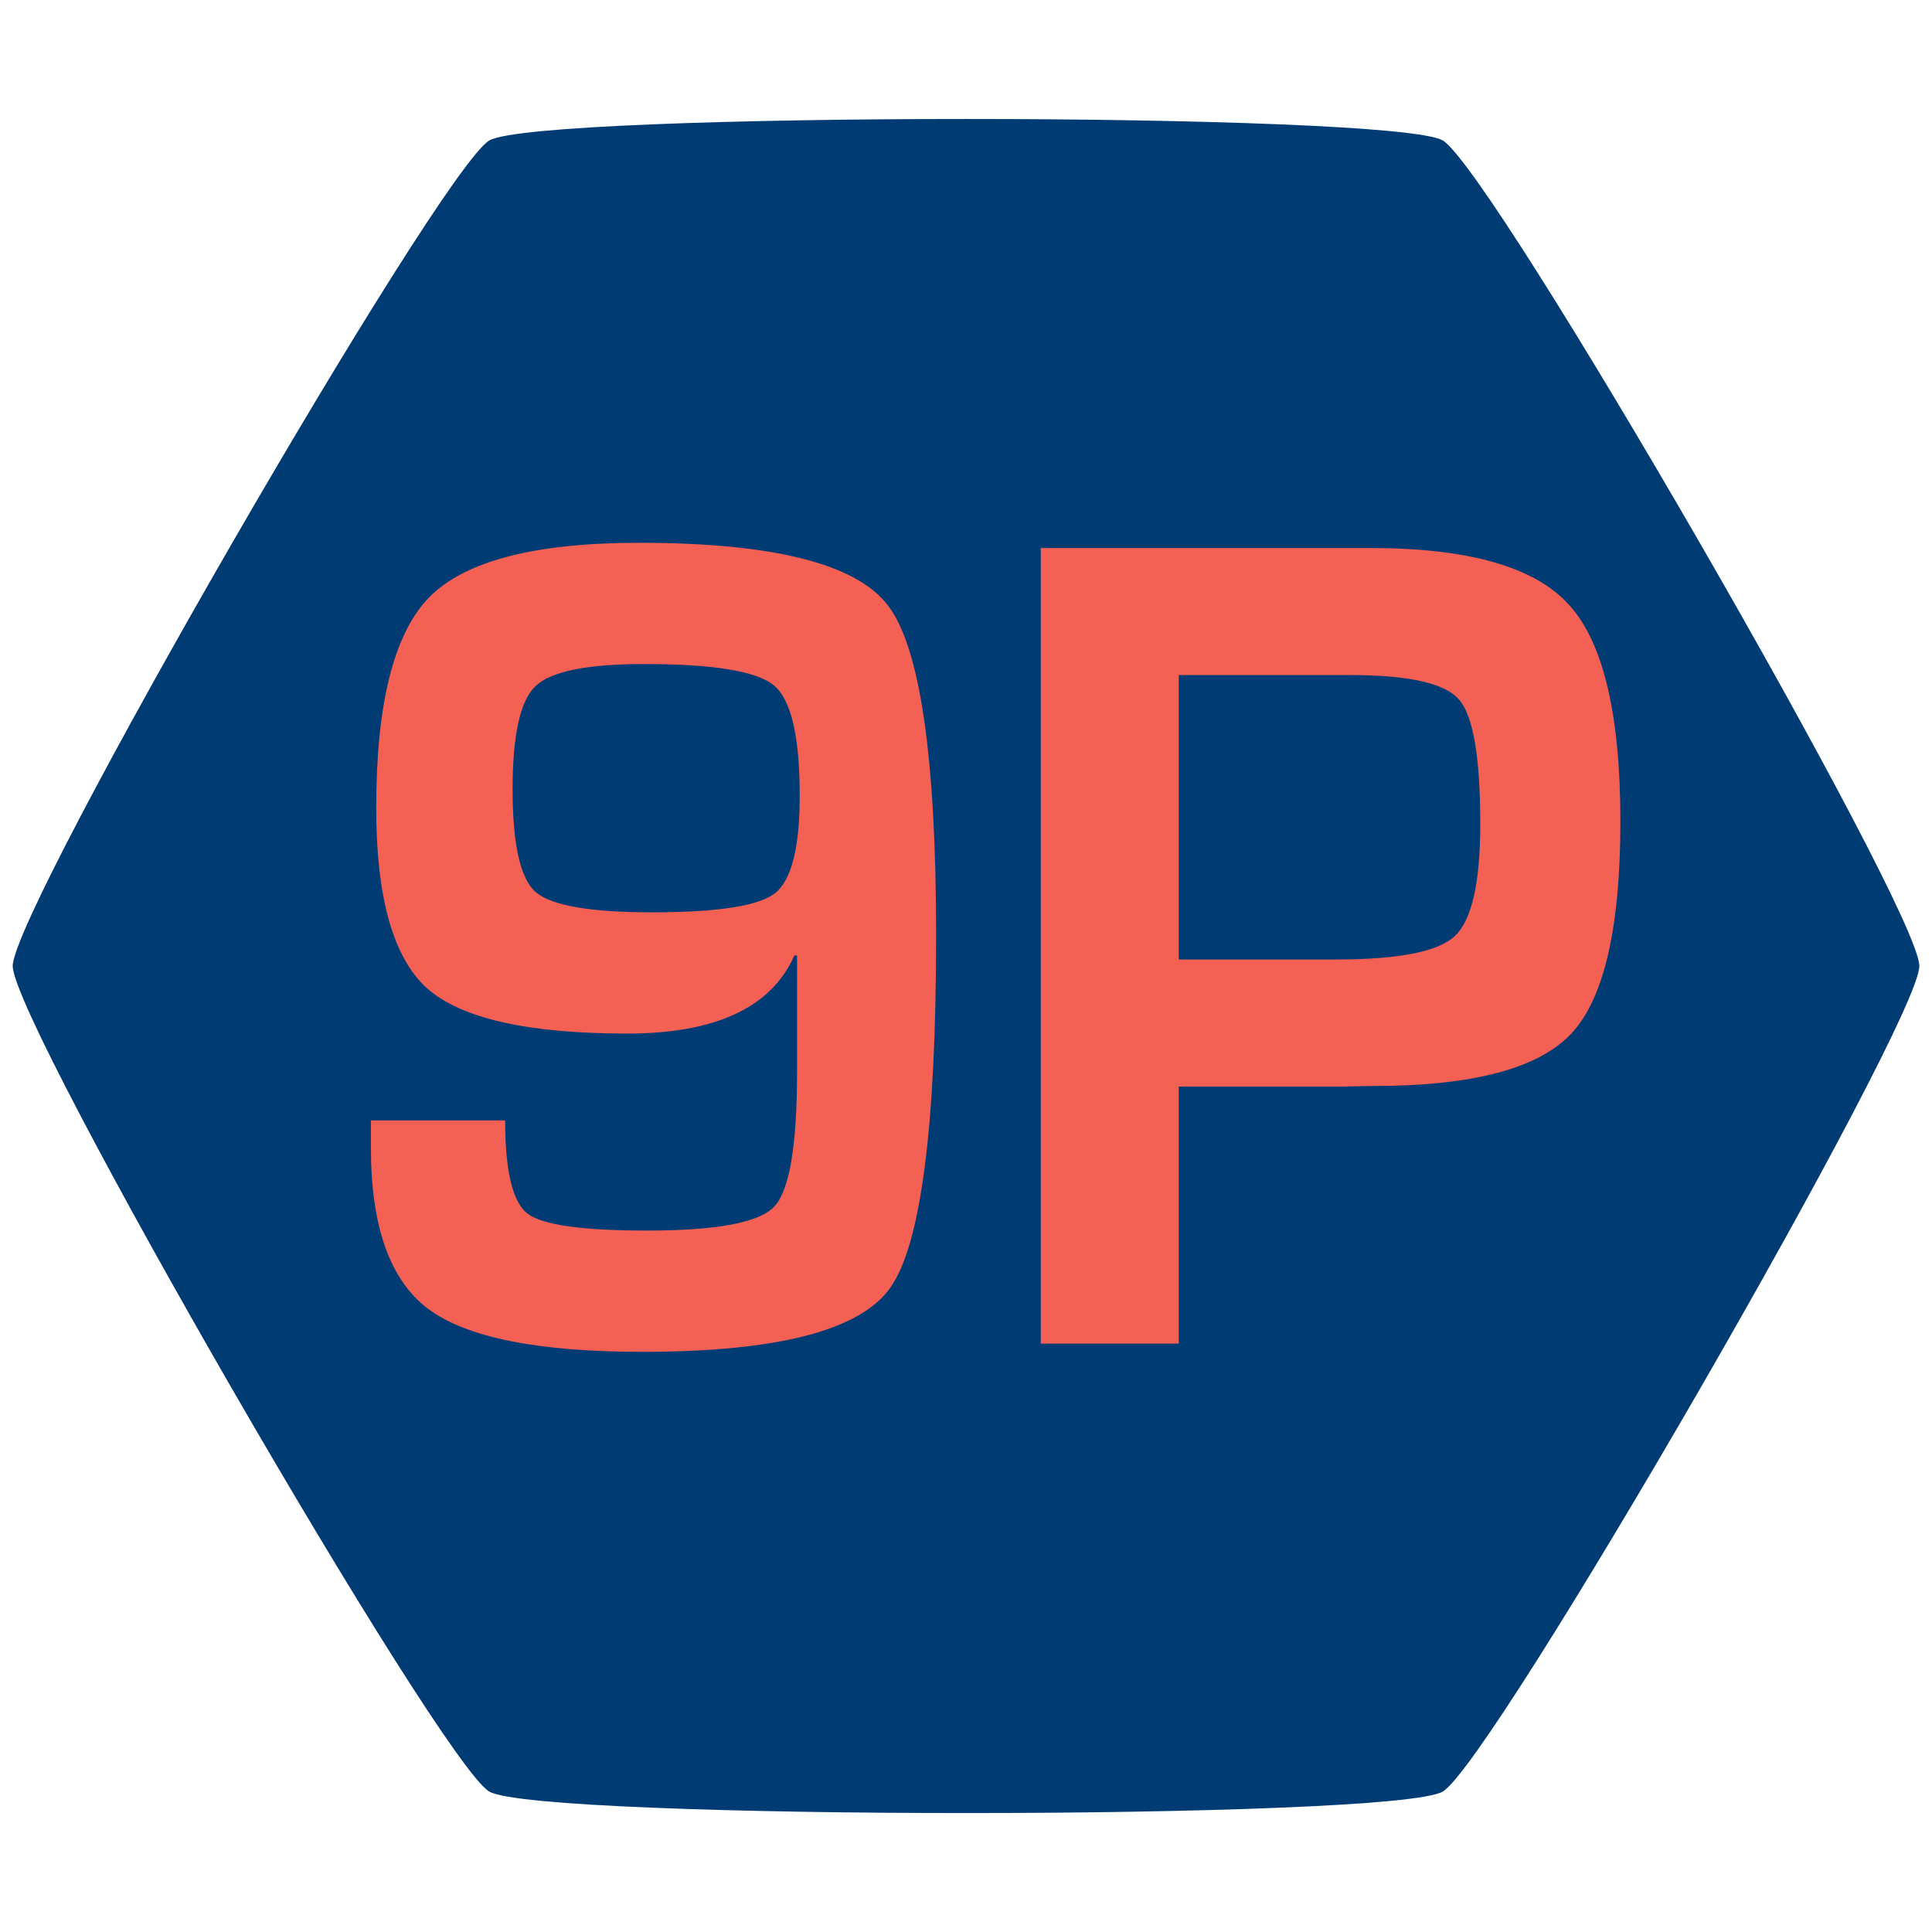<?xml version="1.0" encoding="UTF-8" standalone="no"?>
<svg
   xmlns:dc="http://purl.org/dc/elements/1.1/"
   xmlns:cc="http://creativecommons.org/ns#"
   xmlns:rdf="http://www.w3.org/1999/02/22-rdf-syntax-ns#"
   xmlns:svg="http://www.w3.org/2000/svg"
   xmlns="http://www.w3.org/2000/svg"
   xmlns:sodipodi="http://sodipodi.sourceforge.net/DTD/sodipodi-0.dtd"
   xmlns:inkscape="http://www.inkscape.org/namespaces/inkscape"
   version="1.0"
   width="38pt"
   height="38pt"
   viewBox="0 0 172 172"
   preserveAspectRatio="xMidYMid meet"
   id="svg1841"
   sodipodi:docname="logo.190621.svg"
   inkscape:version="0.92.2 5c3e80d, 2017-08-06"
   inkscape:export-filename="/Users/ben/Development/Xamarin/Forms9Patch2/Forms9PatchSourceDemo/Forms9PatchDemo.Android/Resources/mipmap-hdpi/launcher_foreground.png"
   inkscape:export-xdpi="306.95001"
   inkscape:export-ydpi="306.95001">
  <defs
     id="defs1845" />
  <sodipodi:namedview
     pagecolor="#ffffff"
     bordercolor="#666666"
     borderopacity="1"
     objecttolerance="10"
     gridtolerance="10"
     guidetolerance="10"
     inkscape:pageopacity="0"
     inkscape:pageshadow="2"
     inkscape:window-width="1296"
     inkscape:window-height="850"
     id="namedview1843"
     showgrid="false"
     inkscape:zoom="4.6578947"
     inkscape:cx="-6.5480226"
     inkscape:cy="25.333333"
     inkscape:window-x="0"
     inkscape:window-y="0"
     inkscape:window-maximized="0"
     inkscape:current-layer="svg1841" />
  <g
     id="g851"
     transform="matrix(1.207,0,0,1.207,-17.8,-17.8)"
     style="stroke-width:0.829">
    <path
       inkscape:export-ydpi="90.000023"
       inkscape:export-xdpi="90.000023"
       d="m 156.315,86 c 0,4.219 -31.504,58.785 -35.158,60.895 -3.654,2.109 -66.661,2.109 -70.315,0 C 47.189,144.785 15.685,90.219 15.685,86 c 0,-4.219 31.504,-58.785 35.158,-60.895 3.654,-2.109 66.661,-2.109 70.315,0 3.654,2.109 35.158,56.676 35.158,60.895 z"
       inkscape:randomized="0"
       inkscape:rounded="0.06"
       inkscape:flatsided="true"
       sodipodi:arg2="0.52359874"
       sodipodi:arg1="-5.4965052e-10"
       sodipodi:r2="23.257441"
       sodipodi:r1="70.31517"
       sodipodi:cy="86.000038"
       sodipodi:cx="86"
       sodipodi:sides="6"
       id="path4170"
       style="opacity:1;fill:#003b74;fill-opacity:1;stroke:none;stroke-width:3;stroke-miterlimit:4;stroke-dasharray:none;stroke-dashoffset:0;stroke-opacity:0.784"
       sodipodi:type="star" />
    <g
       transform="matrix(1.099,0,0,1.099,-151.648,-470.532)"
       inkscape:export-ydpi="90.000023"
       inkscape:export-xdpi="90.000023"
       id="g4335"
       style="stroke:none;stroke-width:2.731">
      <g
         id="g4213"
         transform="translate(-13.846,3.877)"
         style="stroke:none;stroke-width:2.731">
        <g
           id="g4313"
           style="stroke:none;stroke-width:2.731">
          <g
             id="text4209"
             style="font-style:normal;font-variant:normal;font-weight:bold;font-stretch:normal;line-height:0%;font-family:Eurostile;-inkscape-font-specification:'Eurostile Bold';letter-spacing:0px;word-spacing:0px;fill:none;fill-opacity:0.209;stroke:none;stroke-width:2.731px;stroke-linecap:butt;stroke-linejoin:miter;stroke-opacity:0.26"
             transform="scale(0.956,1.046)"
             aria-label="9">
            <path
               id="path854"
               style="font-size:76.593px;line-height:1.25;stroke:none;stroke-width:2.731px"
               d="m 198.895,490.328 h 9.425 q 0,4.862 1.571,5.984 1.571,1.085 8.377,1.085 7.368,0 8.938,-1.533 1.608,-1.533 1.608,-8.677 v -7.442 h -0.187 q -2.431,5.011 -11.743,5.011 -10.472,0 -14.062,-2.917 -3.553,-2.954 -3.553,-11.556 0,-10.06 3.74,-13.538 3.777,-3.478 14.698,-3.478 14.174,0 17.503,4.039 3.366,4.039 3.366,21.168 0,18.438 -3.216,22.589 -3.179,4.114 -17.428,4.114 -10.995,0 -15.034,-2.768 -4.002,-2.768 -4.002,-10.322 z m 19.186,-29.283 q -6.021,0 -7.629,1.421 -1.608,1.384 -1.608,6.62 0,5.273 1.608,6.582 1.646,1.309 8.19,1.309 6.919,0 8.639,-1.234 1.72,-1.272 1.72,-6.246 0,-5.685 -1.795,-7.068 -1.795,-1.384 -9.125,-1.384 z"
               inkscape:connector-curvature="0" />
          </g>
          <g
             id="text4181"
             style="font-style:normal;font-variant:normal;font-weight:bold;font-stretch:normal;line-height:0%;font-family:Eurostile;-inkscape-font-specification:'Eurostile Bold';letter-spacing:0px;word-spacing:0px;fill:#f56055;fill-opacity:1;stroke:none;stroke-width:2.731px;stroke-linecap:butt;stroke-linejoin:miter;stroke-opacity:1"
             transform="scale(0.956,1.046)"
             aria-label="9">
            <path
               id="path857"
               style="font-size:76.593px;line-height:1.25;stroke:none;stroke-width:2.731px"
               d="m 198.895,490.328 h 9.425 q 0,4.862 1.571,5.984 1.571,1.085 8.377,1.085 7.368,0 8.938,-1.533 1.608,-1.533 1.608,-8.677 v -7.442 h -0.187 q -2.431,5.011 -11.743,5.011 -10.472,0 -14.062,-2.917 -3.553,-2.954 -3.553,-11.556 0,-10.06 3.74,-13.538 3.777,-3.478 14.698,-3.478 14.174,0 17.503,4.039 3.366,4.039 3.366,21.168 0,18.438 -3.216,22.589 -3.179,4.114 -17.428,4.114 -10.995,0 -15.034,-2.768 -4.002,-2.768 -4.002,-10.322 z m 19.186,-29.283 q -6.021,0 -7.629,1.421 -1.608,1.384 -1.608,6.62 0,5.273 1.608,6.582 1.646,1.309 8.19,1.309 6.919,0 8.639,-1.234 1.72,-1.272 1.72,-6.246 0,-5.685 -1.795,-7.068 -1.795,-1.384 -9.125,-1.384 z"
               inkscape:connector-curvature="0" />
          </g>
        </g>
      </g>
      <g
         id="g4329"
         style="stroke:none;stroke-width:2.731">
        <g
           id="text4221"
           style="font-style:normal;font-variant:normal;font-weight:bold;font-stretch:normal;line-height:0%;font-family:Eurostile;-inkscape-font-specification:'Eurostile Bold';letter-spacing:0px;word-spacing:0px;fill:none;fill-opacity:0.209;stroke:none;stroke-width:2.731px;stroke-linecap:butt;stroke-linejoin:miter;stroke-opacity:0.26"
           transform="scale(0.956,1.046)"
           aria-label="P">
          <path
             id="path860"
             style="font-size:76.593px;line-height:1.25;stroke:none;stroke-width:2.731px"
             d="m 231.441,508.452 v -51.049 h 20.569 2.543 q 10.359,0 13.95,3.628 3.628,3.59 3.628,13.912 0,10.247 -3.441,13.613 -3.441,3.366 -13.912,3.366 l -2.244,0.037 H 241.127 v 16.493 z m 9.686,-24.646 h 11.033 q 6.582,0 8.34,-1.496 1.795,-1.533 1.795,-7.181 0,-6.47 -1.496,-8.003 -1.459,-1.571 -7.667,-1.571 H 241.127 Z"
             inkscape:connector-curvature="0" />
        </g>
        <g
           id="text4225"
           style="font-style:normal;font-variant:normal;font-weight:bold;font-stretch:normal;line-height:0%;font-family:Eurostile;-inkscape-font-specification:'Eurostile Bold';letter-spacing:0px;word-spacing:0px;fill:#f56055;fill-opacity:1;stroke:none;stroke-width:2.731px;stroke-linecap:butt;stroke-linejoin:miter;stroke-opacity:1"
           transform="scale(0.956,1.046)"
           aria-label="P">
          <path
             id="path863"
             style="font-size:76.593px;line-height:1.25;stroke:none;stroke-width:2.731px"
             d="m 231.441,508.356 v -51.049 h 20.569 2.543 q 10.359,0 13.95,3.628 3.628,3.59 3.628,13.912 0,10.247 -3.441,13.613 -3.441,3.366 -13.912,3.366 l -2.244,0.037 H 241.127 v 16.493 z m 9.686,-24.646 h 11.033 q 6.582,0 8.34,-1.496 1.795,-1.533 1.795,-7.181 0,-6.47 -1.496,-8.003 -1.459,-1.571 -7.667,-1.571 H 241.127 Z"
             inkscape:connector-curvature="0" />
        </g>
      </g>
    </g>
  </g>
</svg>
